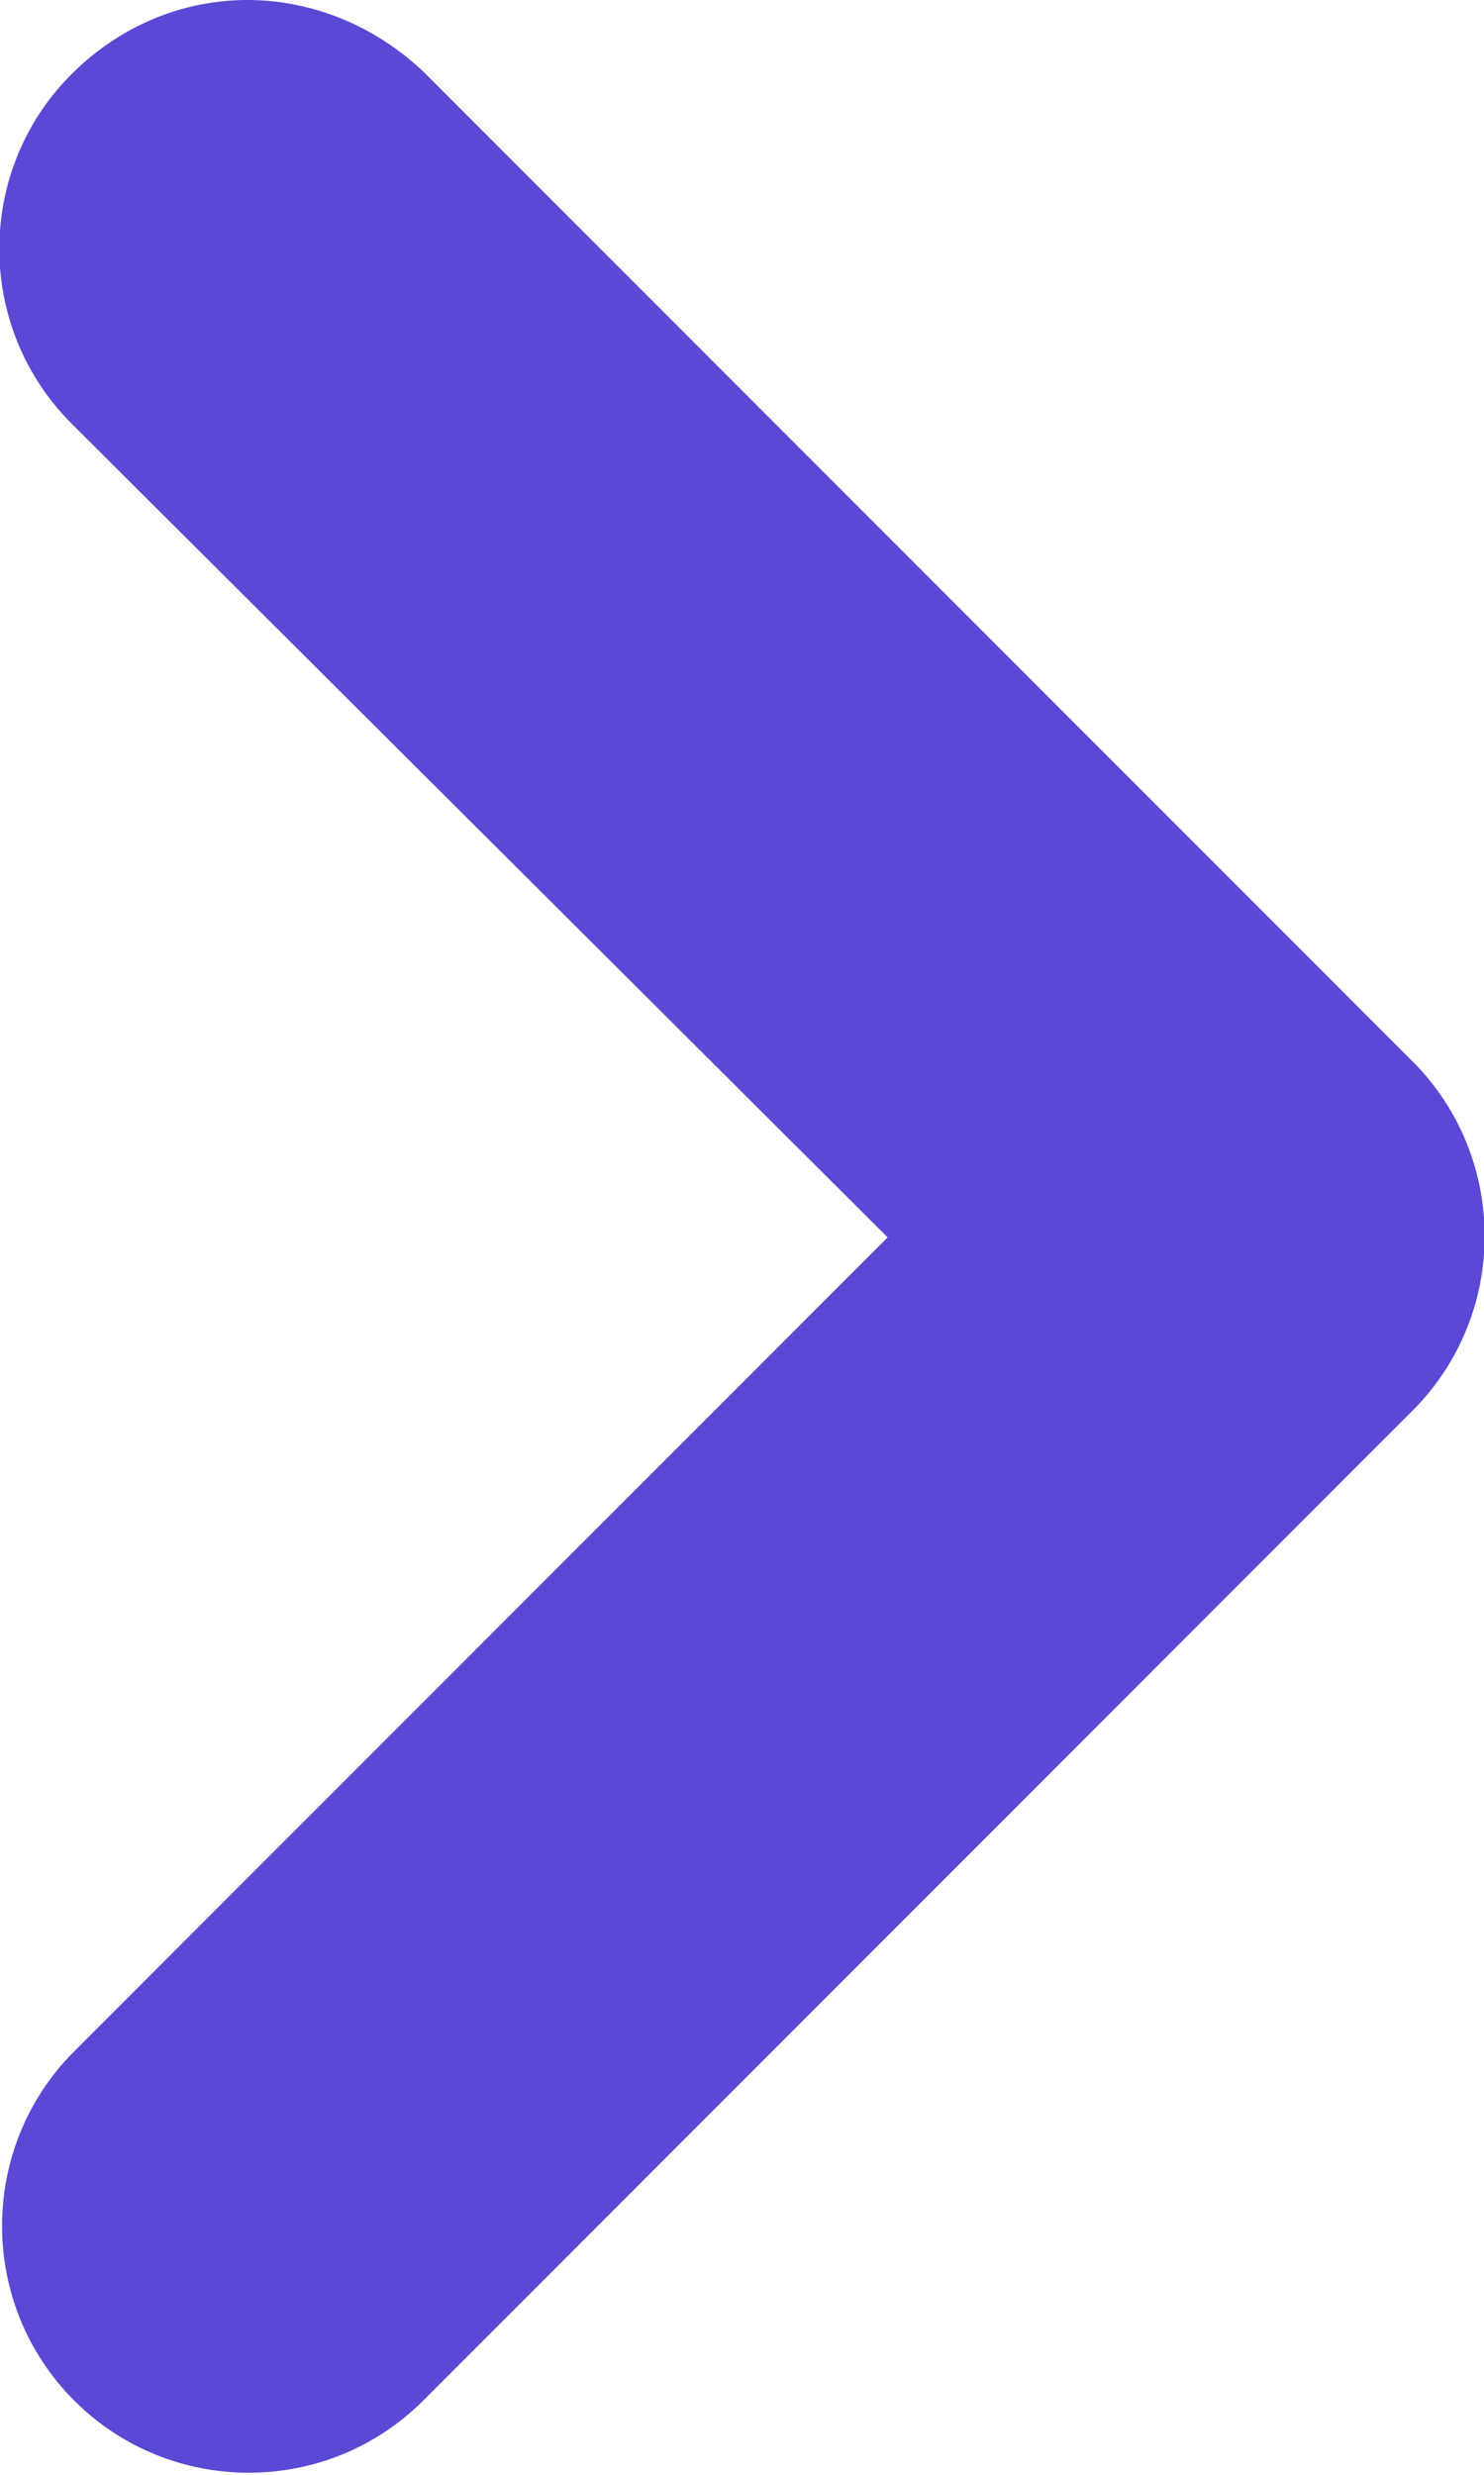 <?xml version="1.0" encoding="utf-8"?>
<!-- Generator: Adobe Illustrator 26.0.1, SVG Export Plug-In . SVG Version: 6.00 Build 0)  -->
<svg version="1.1" id="Layer_1" xmlns="http://www.w3.org/2000/svg" xmlns:xlink="http://www.w3.org/1999/xlink" x="0px" y="0px"
	 viewBox="0 0 54 90" style="enable-background:new 0 0 54 90;" xml:space="preserve">
<style type="text/css">
	.st0{fill:#5A49D5;}
</style>
<path class="st0" d="M2.6,15.4c-3.5-3.5-3.5-9.2,0-12.7C4.4,0.9,6.7,0,9,0s4.6,0.9,6.4,2.6l36,36c3.5,3.5,3.5,9.2,0,12.7l-36,36
	c-3.5,3.5-9.2,3.5-12.7,0c-3.5-3.5-3.5-9.2,0-12.7L32.3,45L2.6,15.4z"/>
</svg>
